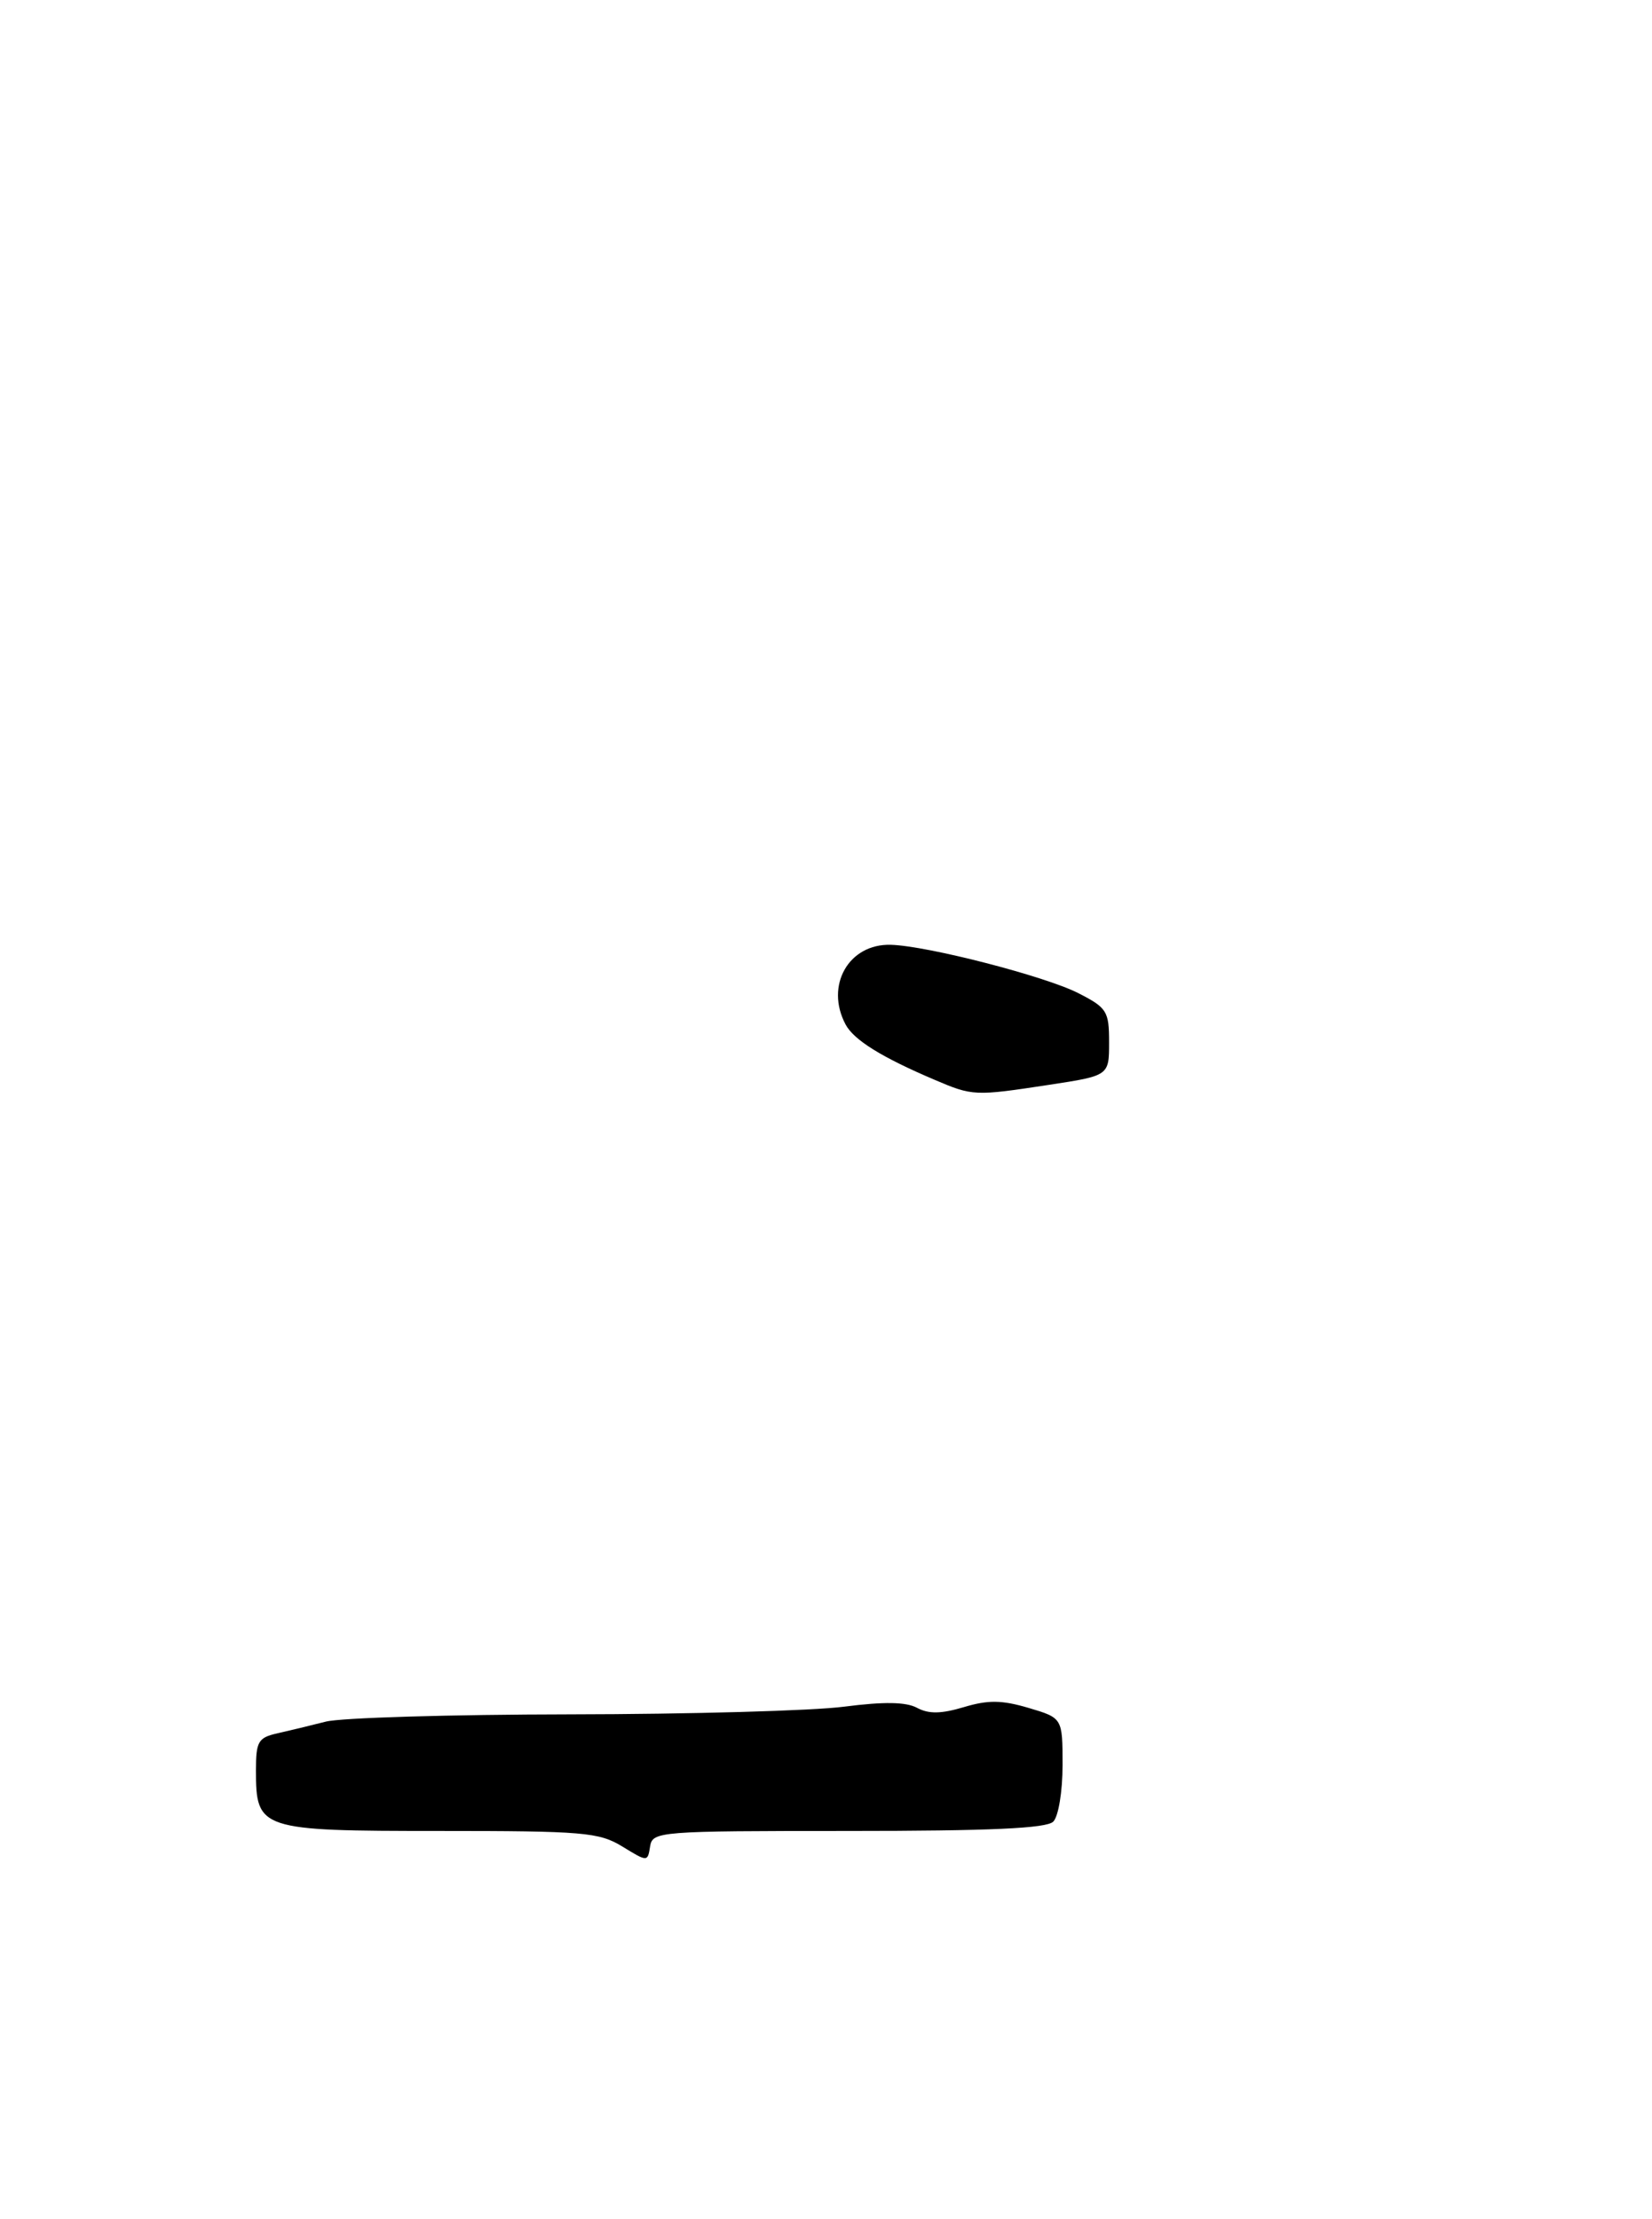 <?xml version="1.0" encoding="UTF-8" standalone="no"?>
<!DOCTYPE svg PUBLIC "-//W3C//DTD SVG 1.1//EN" "http://www.w3.org/Graphics/SVG/1.1/DTD/svg11.dtd" >
<svg xmlns="http://www.w3.org/2000/svg" xmlns:xlink="http://www.w3.org/1999/xlink" version="1.1" viewBox="0 0 213 286">
 <g >
 <path fill="currentColor"
d=" M 109.37 236.00 C 127.66 236.00 134.93 235.67 135.80 234.80 C 136.47 234.13 137.00 230.92 137.00 227.52 C 137.00 221.44 137.00 221.44 132.62 220.14 C 129.16 219.12 127.40 219.10 124.27 220.04 C 121.35 220.91 119.75 220.94 118.24 220.13 C 116.81 219.36 113.98 219.32 108.84 219.98 C 104.81 220.51 88.90 220.95 73.50 220.97 C 58.10 220.99 43.92 221.41 42.00 221.91 C 40.08 222.40 37.26 223.08 35.75 223.42 C 33.29 223.97 33.00 224.48 33.00 228.19 C 33.00 235.84 33.48 236.00 56.63 236.00 C 75.20 236.00 77.23 236.17 80.23 238.00 C 83.50 240.00 83.50 240.00 83.82 238.00 C 84.13 236.06 84.91 236.00 109.37 236.00 Z  M 135.25 139.83 C 143.00 138.65 143.00 138.65 143.00 134.35 C 143.00 130.33 142.73 129.90 139.01 128.00 C 134.72 125.82 119.57 121.91 114.86 121.78 C 109.42 121.62 106.35 127.04 109.03 132.06 C 110.10 134.05 113.66 136.27 120.50 139.18 C 125.42 141.28 125.68 141.29 135.25 139.83 Z "/>
</g>
</svg>